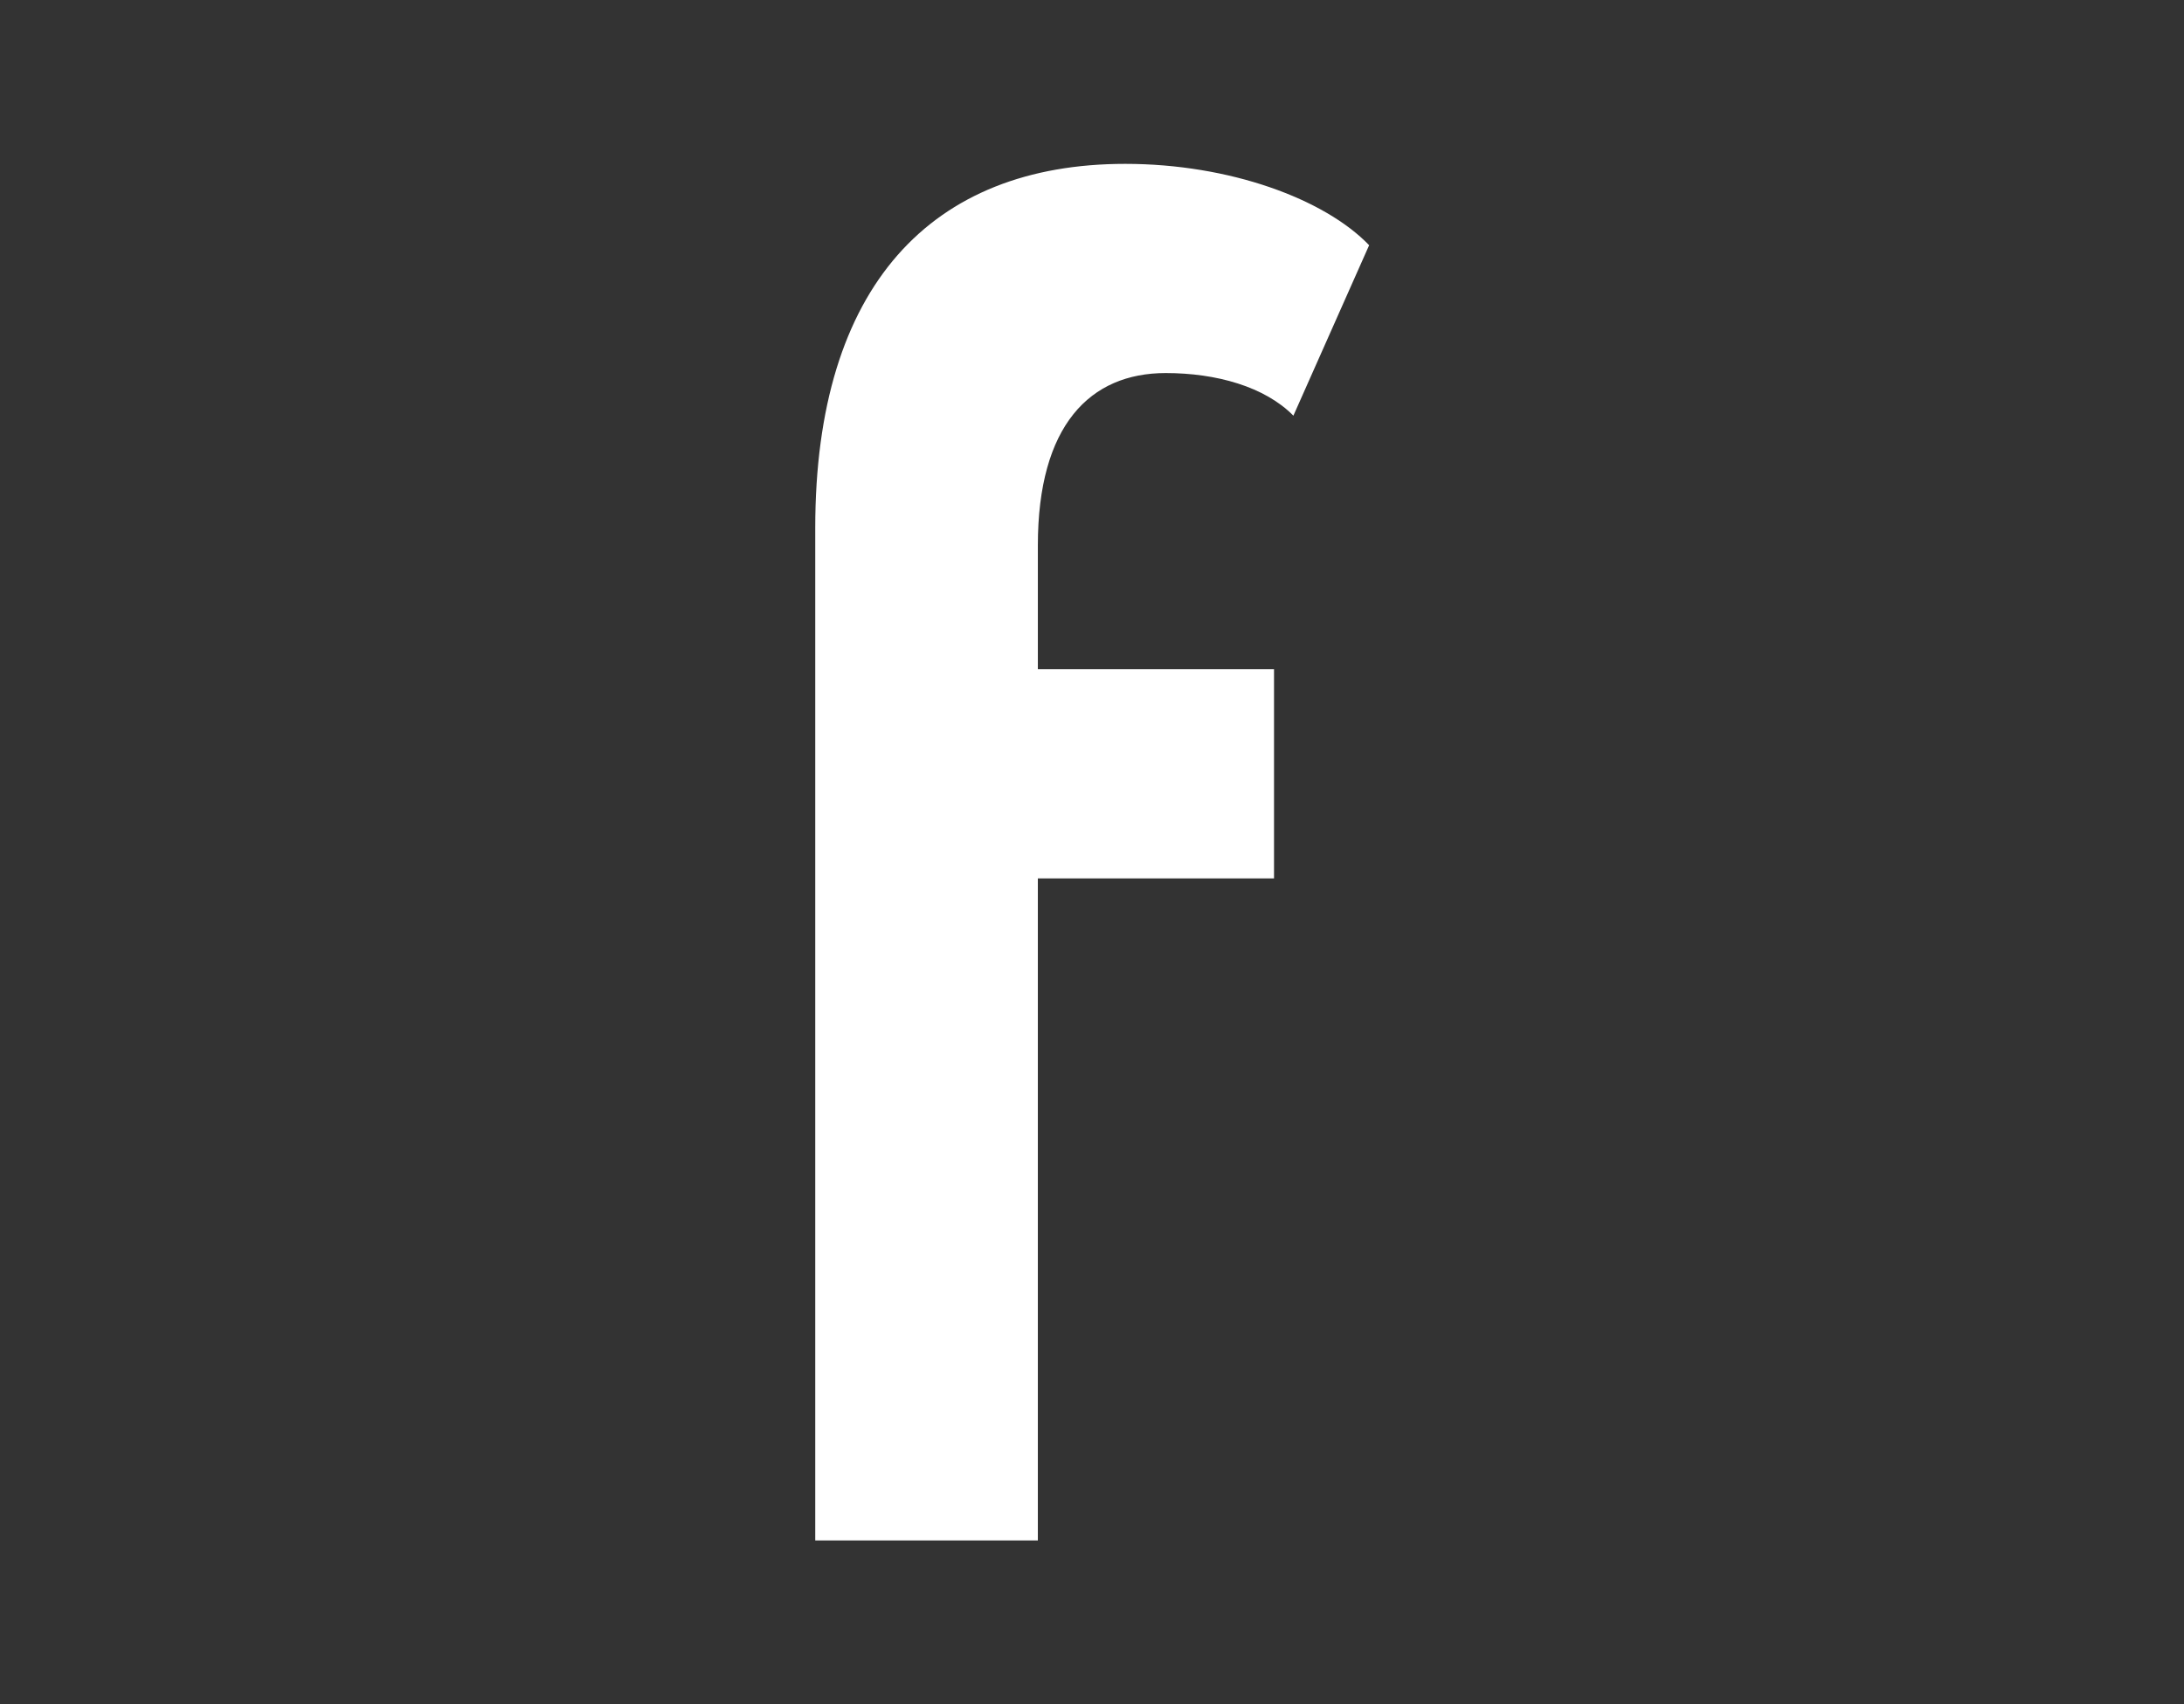 <?xml version="1.0" encoding="utf-8"?>
<!-- Generator: Adobe Illustrator 16.0.0, SVG Export Plug-In . SVG Version: 6.00 Build 0)  -->
<!DOCTYPE svg PUBLIC "-//W3C//DTD SVG 1.1//EN" "http://www.w3.org/Graphics/SVG/1.1/DTD/svg11.dtd">
<svg version="1.1" xmlns="http://www.w3.org/2000/svg" xmlns:xlink="http://www.w3.org/1999/xlink" x="0px" y="0px"
	 width="11.273px" height="8.799px" viewBox="0 0 11.273 8.799" enable-background="new 0 0 11.273 8.799" xml:space="preserve">
<rect x="0" y="0" width="11.273" height="8.799" fill="#333333" stroke="none"/>
<g id="Layer_1">
	<g id="Layer_1_1_">
	</g>
</g>
<g id="Isolation_Mode">
	<path fill="#FFFFFF" d="M4.208,2.725c0-1.249,0.6-1.879,1.6-1.879c0.539,0,1.029,0.181,1.259,0.42l-0.391,0.88
		c-0.148-0.15-0.398-0.22-0.659-0.22c-0.391,0-0.66,0.27-0.66,0.89v0.639h1.219v1.08H5.357v3.418H4.208V2.725z"/>
</g>
</svg>
